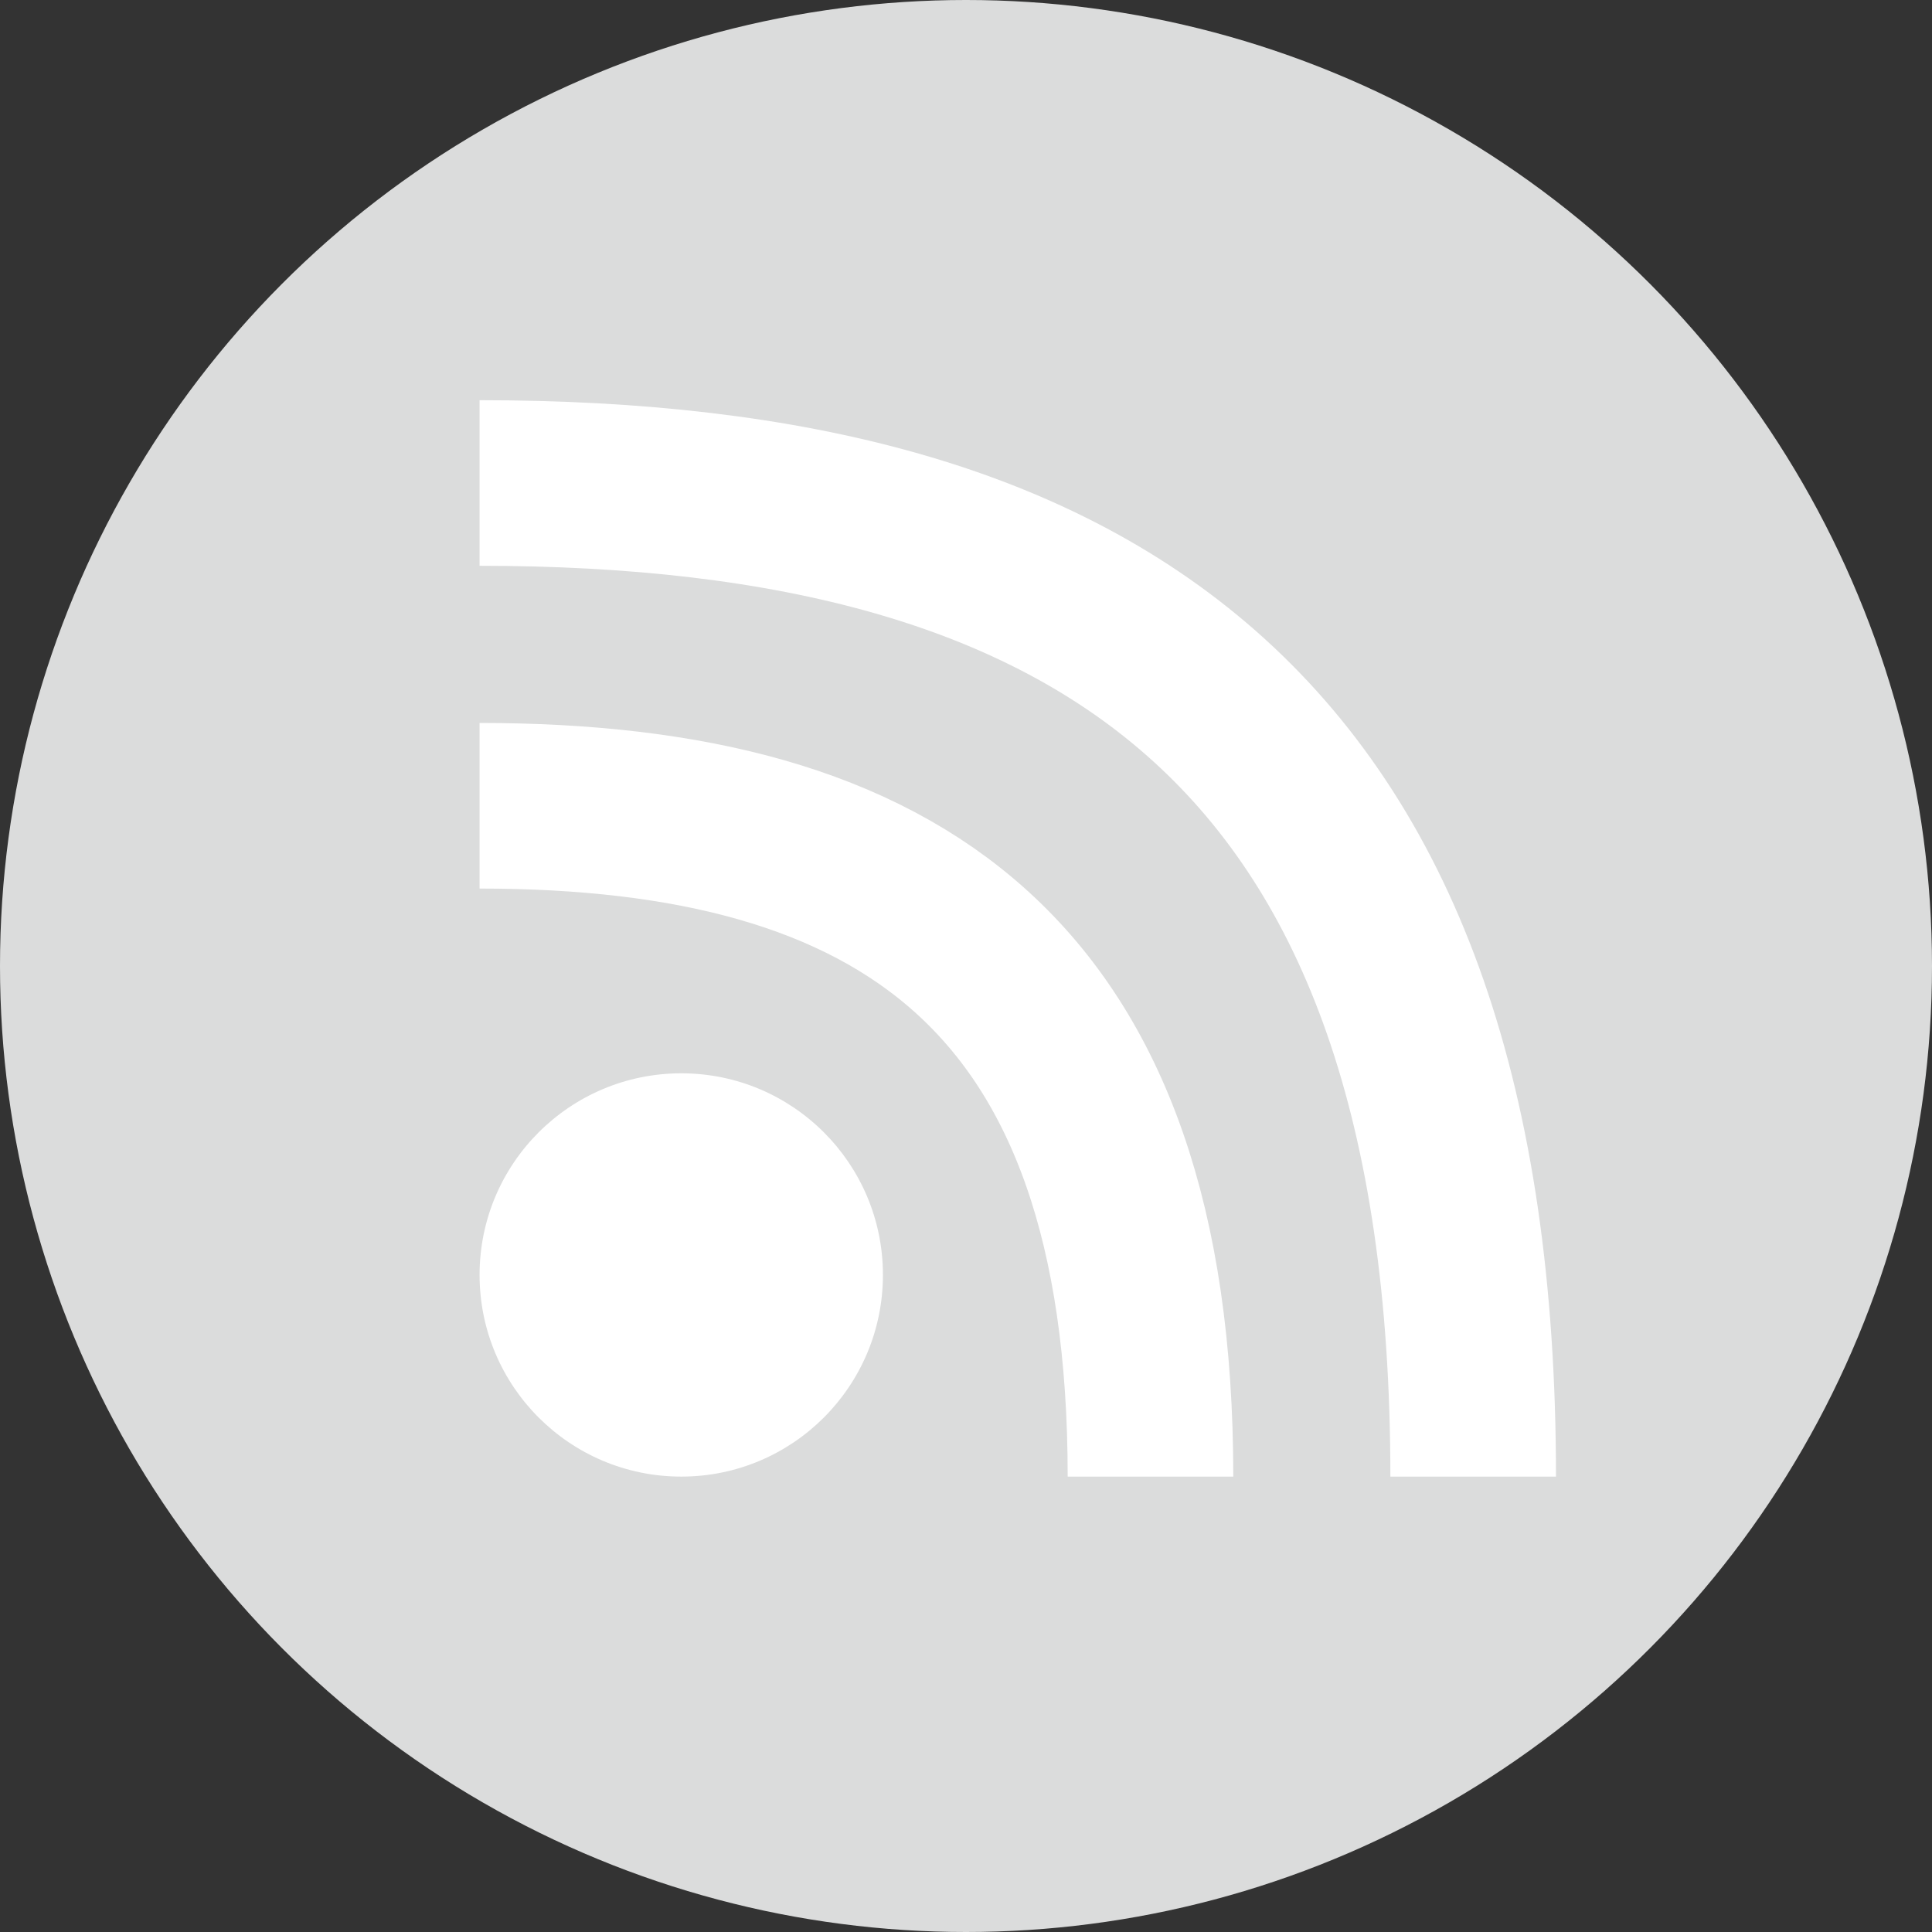 <?xml version="1.0" encoding="utf-8"?>
<!DOCTYPE svg PUBLIC "-//W3C//DTD SVG 1.1//EN" "http://www.w3.org/Graphics/SVG/1.1/DTD/svg11.dtd">
<svg width="35px" height="35px" viewBox="0 0 35 35" xmlns="http://www.w3.org/2000/svg">
	<rect x="0" y="0" width="35" height="35" fill="#333333" stroke="none"/>
	<circle fill="#dbdcdc" cx="17.5" cy="17.5" r="17.5"/>
	<path fill="#ffffff" d="M12.342,26.75c2.018,0,3.653-1.636,3.653-3.654c0-2.018-1.636-3.652-3.653-3.652c-2.019,0-3.654,1.636-3.654,3.652C8.688,25.114,10.323,26.75,12.342,26.75"/>
	<path fill="none" stroke="#ffffff" stroke-width="3" d="M8.688,14.597c7.596,0,12.154,3.037,12.154,12.153"/>
	<path fill="none" stroke="#ffffff" stroke-width="3" d="M8.688,8.75c11.25,0,18,4.5,18,18"/>
</svg>
